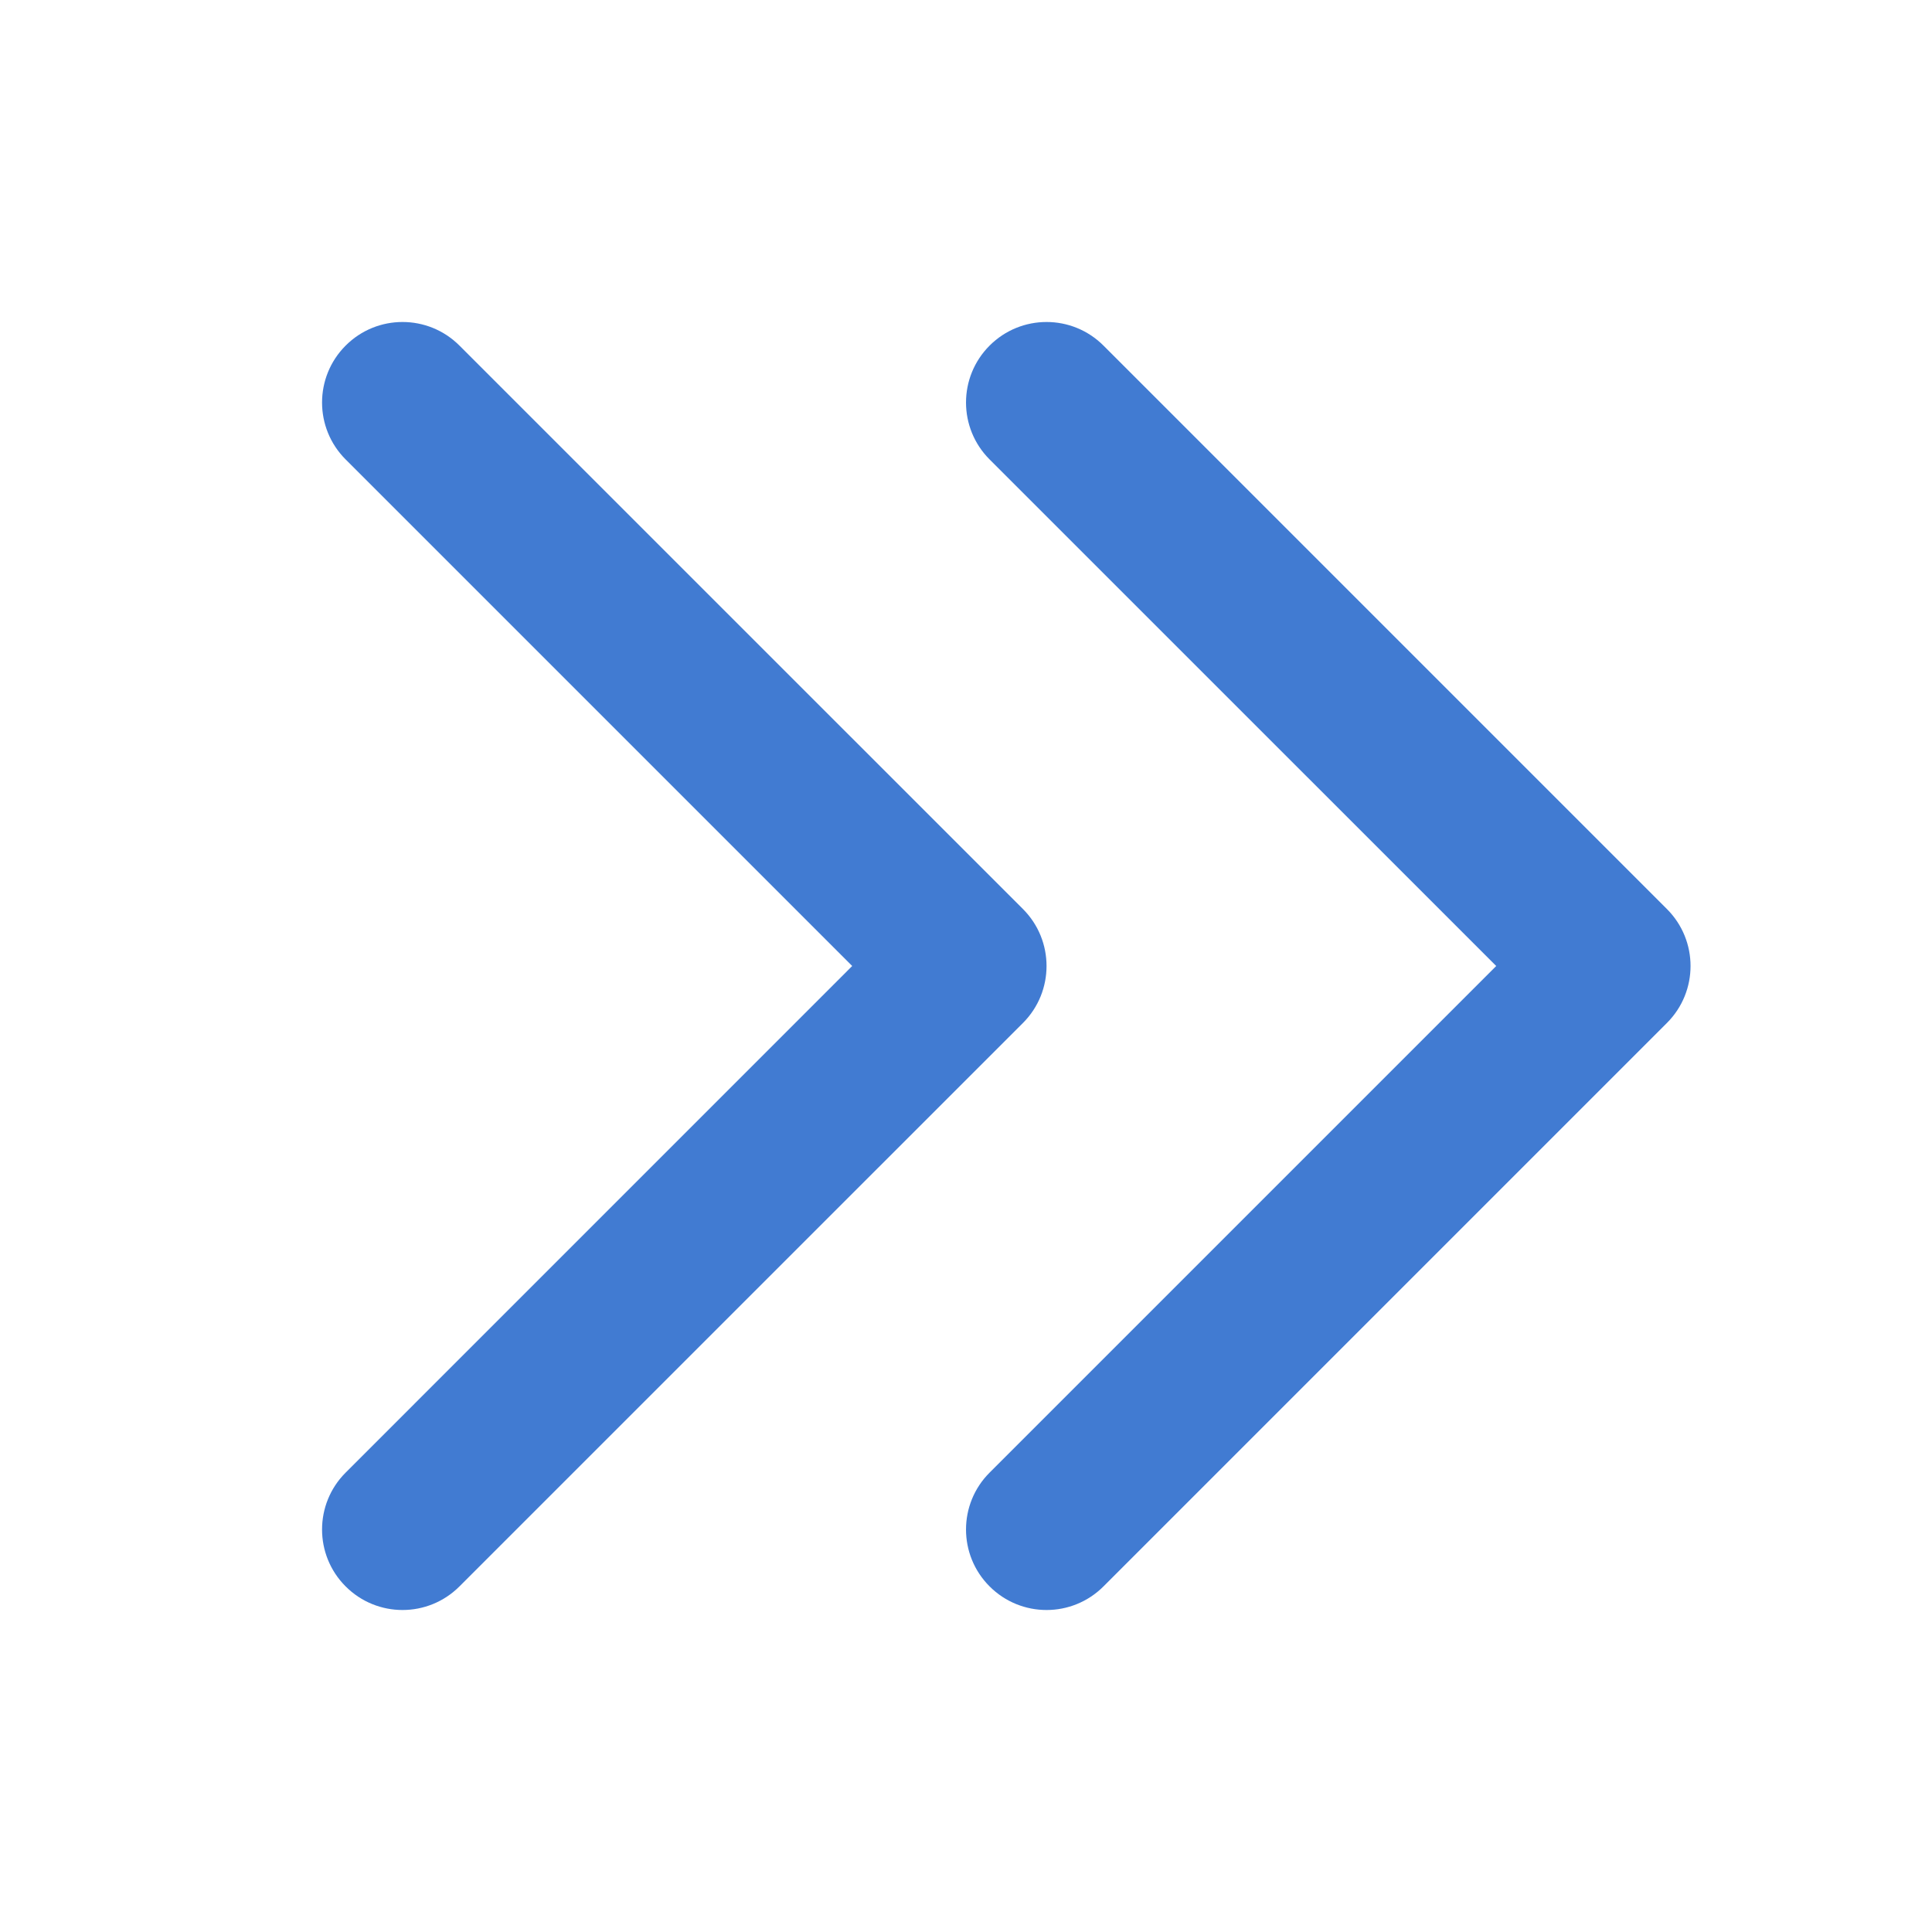 <svg width="32" height="32" viewBox="0 0 32 32" fill="none" xmlns="http://www.w3.org/2000/svg">
<path fill-rule="evenodd" clip-rule="evenodd" d="M7.61 5.724C7.089 5.203 6.245 5.203 5.725 5.724C5.204 6.245 5.204 7.089 5.725 7.61L14.115 16L5.725 24.391C5.204 24.911 5.204 25.756 5.725 26.276C6.245 26.797 7.089 26.797 7.61 26.276L16.944 16.943C17.464 16.422 17.464 15.578 16.944 15.057L7.61 5.724ZM18.277 5.724C17.756 5.203 16.912 5.203 16.391 5.724C15.87 6.245 15.87 7.089 16.391 7.61L24.782 16L16.391 24.391C15.87 24.911 15.87 25.756 16.391 26.276C16.912 26.797 17.756 26.797 18.277 26.276L27.61 16.943C28.131 16.422 28.131 15.578 27.61 15.057L18.277 5.724Z" fill="#417BD2"/>
</svg>
